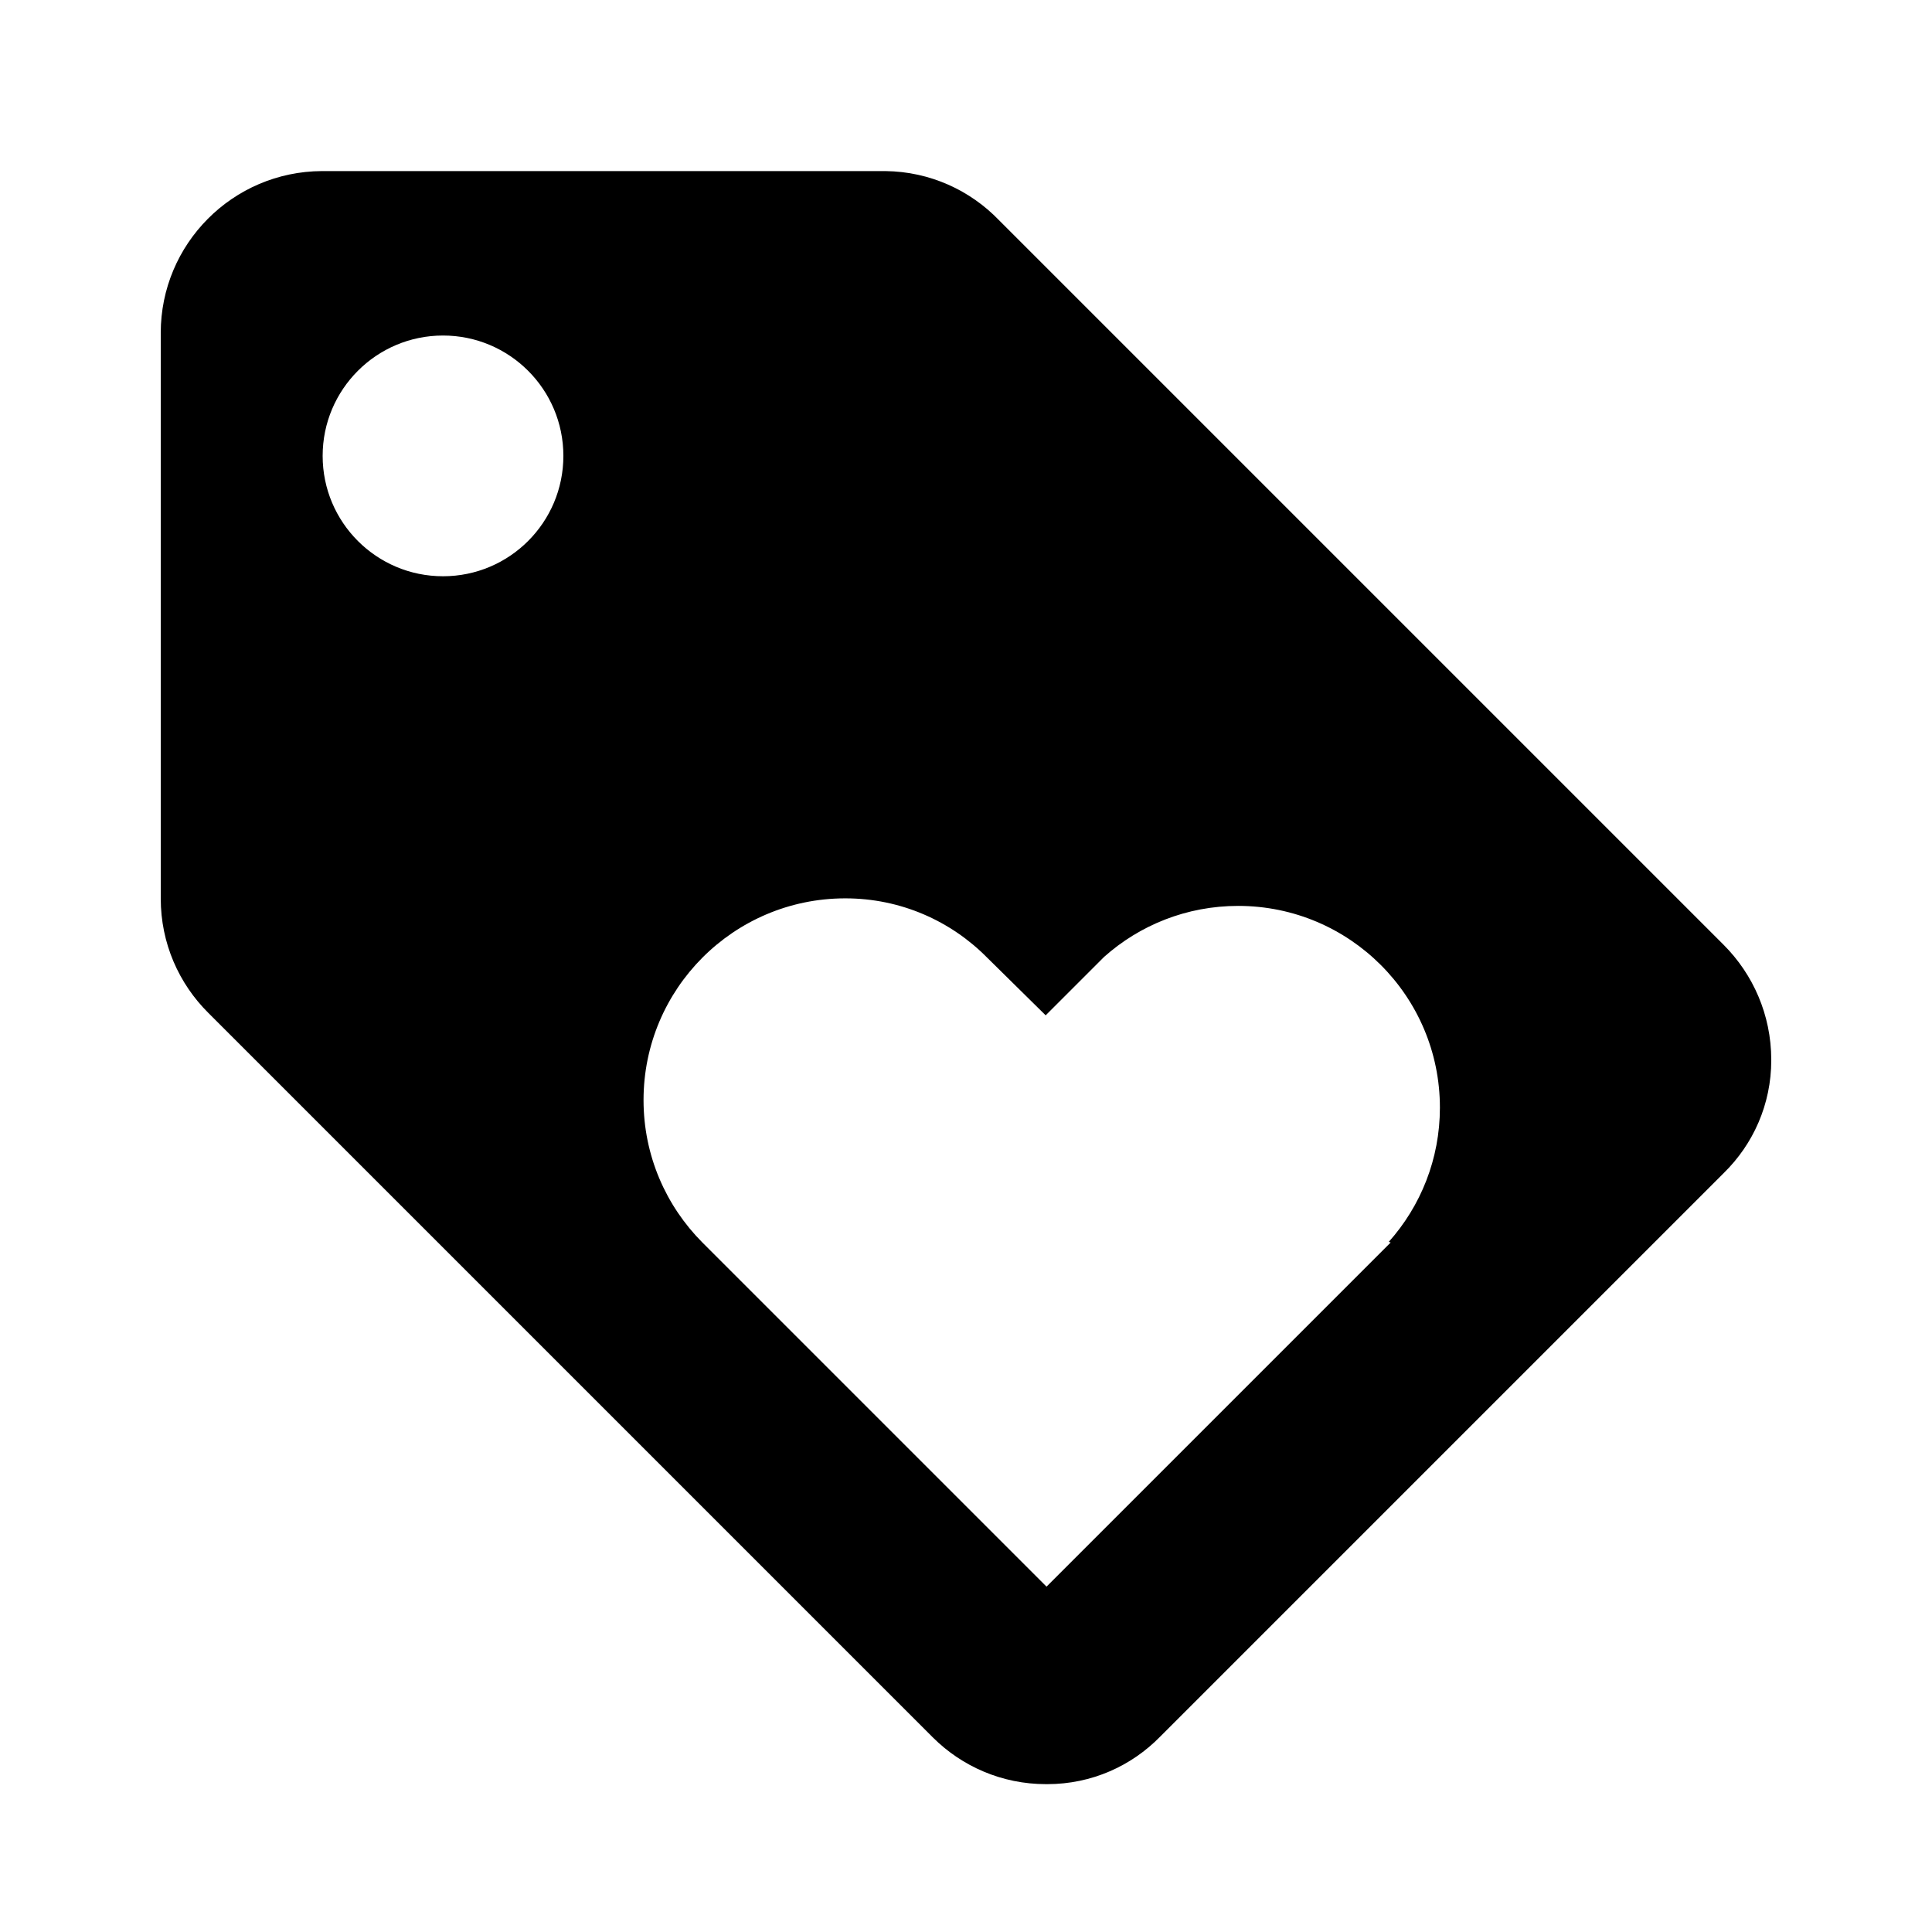 <svg xmlns="http://www.w3.org/2000/svg" viewBox="0 0 1024 1024"><path d="M913.643 500.857l-384.12-384.12c-15.244-15.84-36.538-25.767-60.146-26.058l-298.816-.001c-47.199.251-85.366 38.573-85.366 85.81 0 .315.002.631.006.949v298.848c0 23.651 9.618 45.055 25.157 60.512l384.124 384.124c15.35 15.271 36.514 24.711 59.883 24.711l.337-.001.419.001c23.414 0 44.578-9.628 59.749-25.144l298.776-298.776c15.531-15.186 25.158-36.352 25.158-59.764l-.001-.46c-.069-23.656-9.668-45.082-25.16-60.628zm-678.838-195.43c-35.235 0-63.795-28.564-63.795-63.795s28.564-63.795 63.795-63.795c35.235 0 63.795 28.564 63.795 63.795s-28.564 63.795-63.795 63.795zm502.276 353.121L554.68 840.949 372.279 658.548c-19.271-19.337-31.189-46.017-31.189-75.476 0-58.962 47.722-106.775 106.651-106.925l.313-.001c29.415 0 56.019 12.031 75.166 31.437l31.009 30.563 30.999-30.999c18.793-16.761 43.714-27.001 71.028-27.001 59.053 0 106.925 47.872 106.925 106.925 0 27.314-10.242 52.235-27.094 71.135z"/></svg>